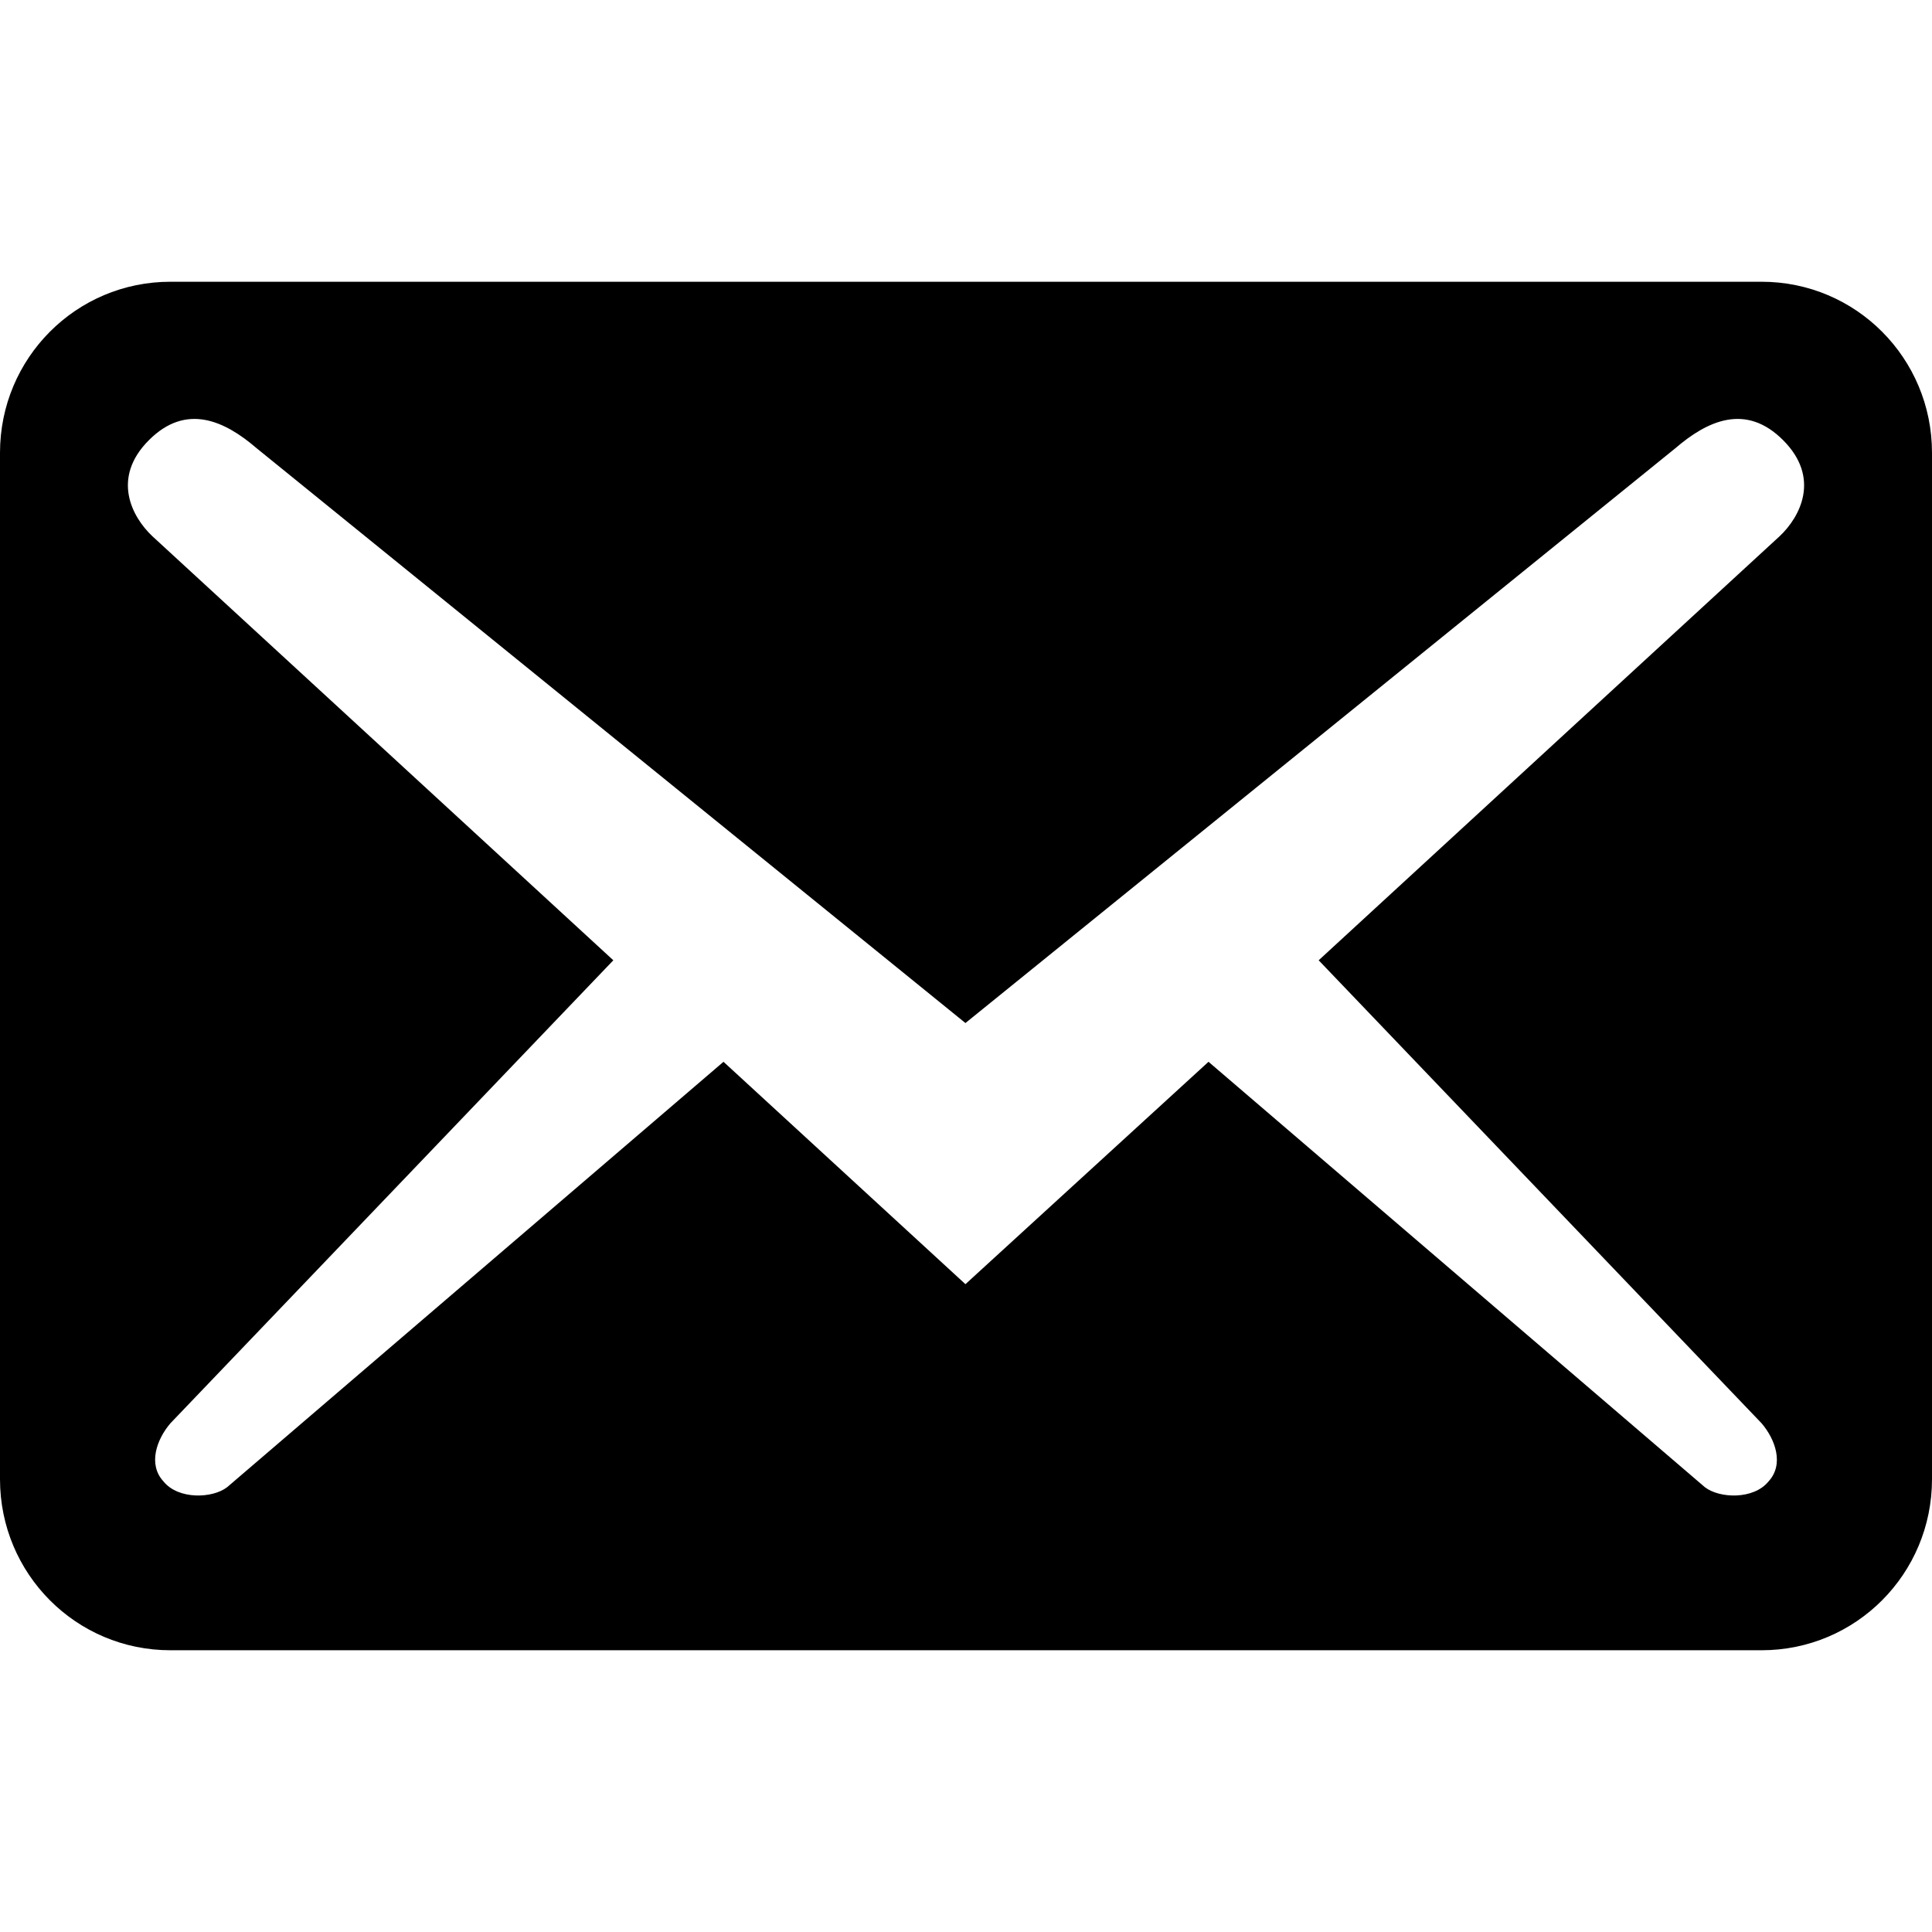 <svg width="48" height="48" viewBox="0 0 48 48" fill="none" xmlns="http://www.w3.org/2000/svg">
<path d="M48 36.75V11.25C48 8.898 46.109 7 43.767 7H4.233C1.891 7 0 8.898 0 11.25V36.75C0 39.102 1.891 41 4.233 41H43.767C46.109 41 48 39.102 48 36.75ZM44.303 10.938C45.235 11.873 44.727 12.837 44.219 13.318L32.762 23.858L43.767 35.362C44.106 35.758 44.332 36.382 43.937 36.807C43.57 37.26 42.723 37.232 42.356 36.948L30.025 26.38L23.986 31.905L17.975 26.38L5.644 36.948C5.277 37.232 4.43 37.26 4.063 36.807C3.668 36.382 3.894 35.758 4.233 35.362L15.238 23.858L3.781 13.318C3.273 12.837 2.765 11.873 3.697 10.938C4.628 10.003 5.587 10.457 6.377 11.137L23.986 25.417L41.623 11.137C42.413 10.457 43.372 10.003 44.303 10.938Z" fill="currentColor"/>
</svg>
